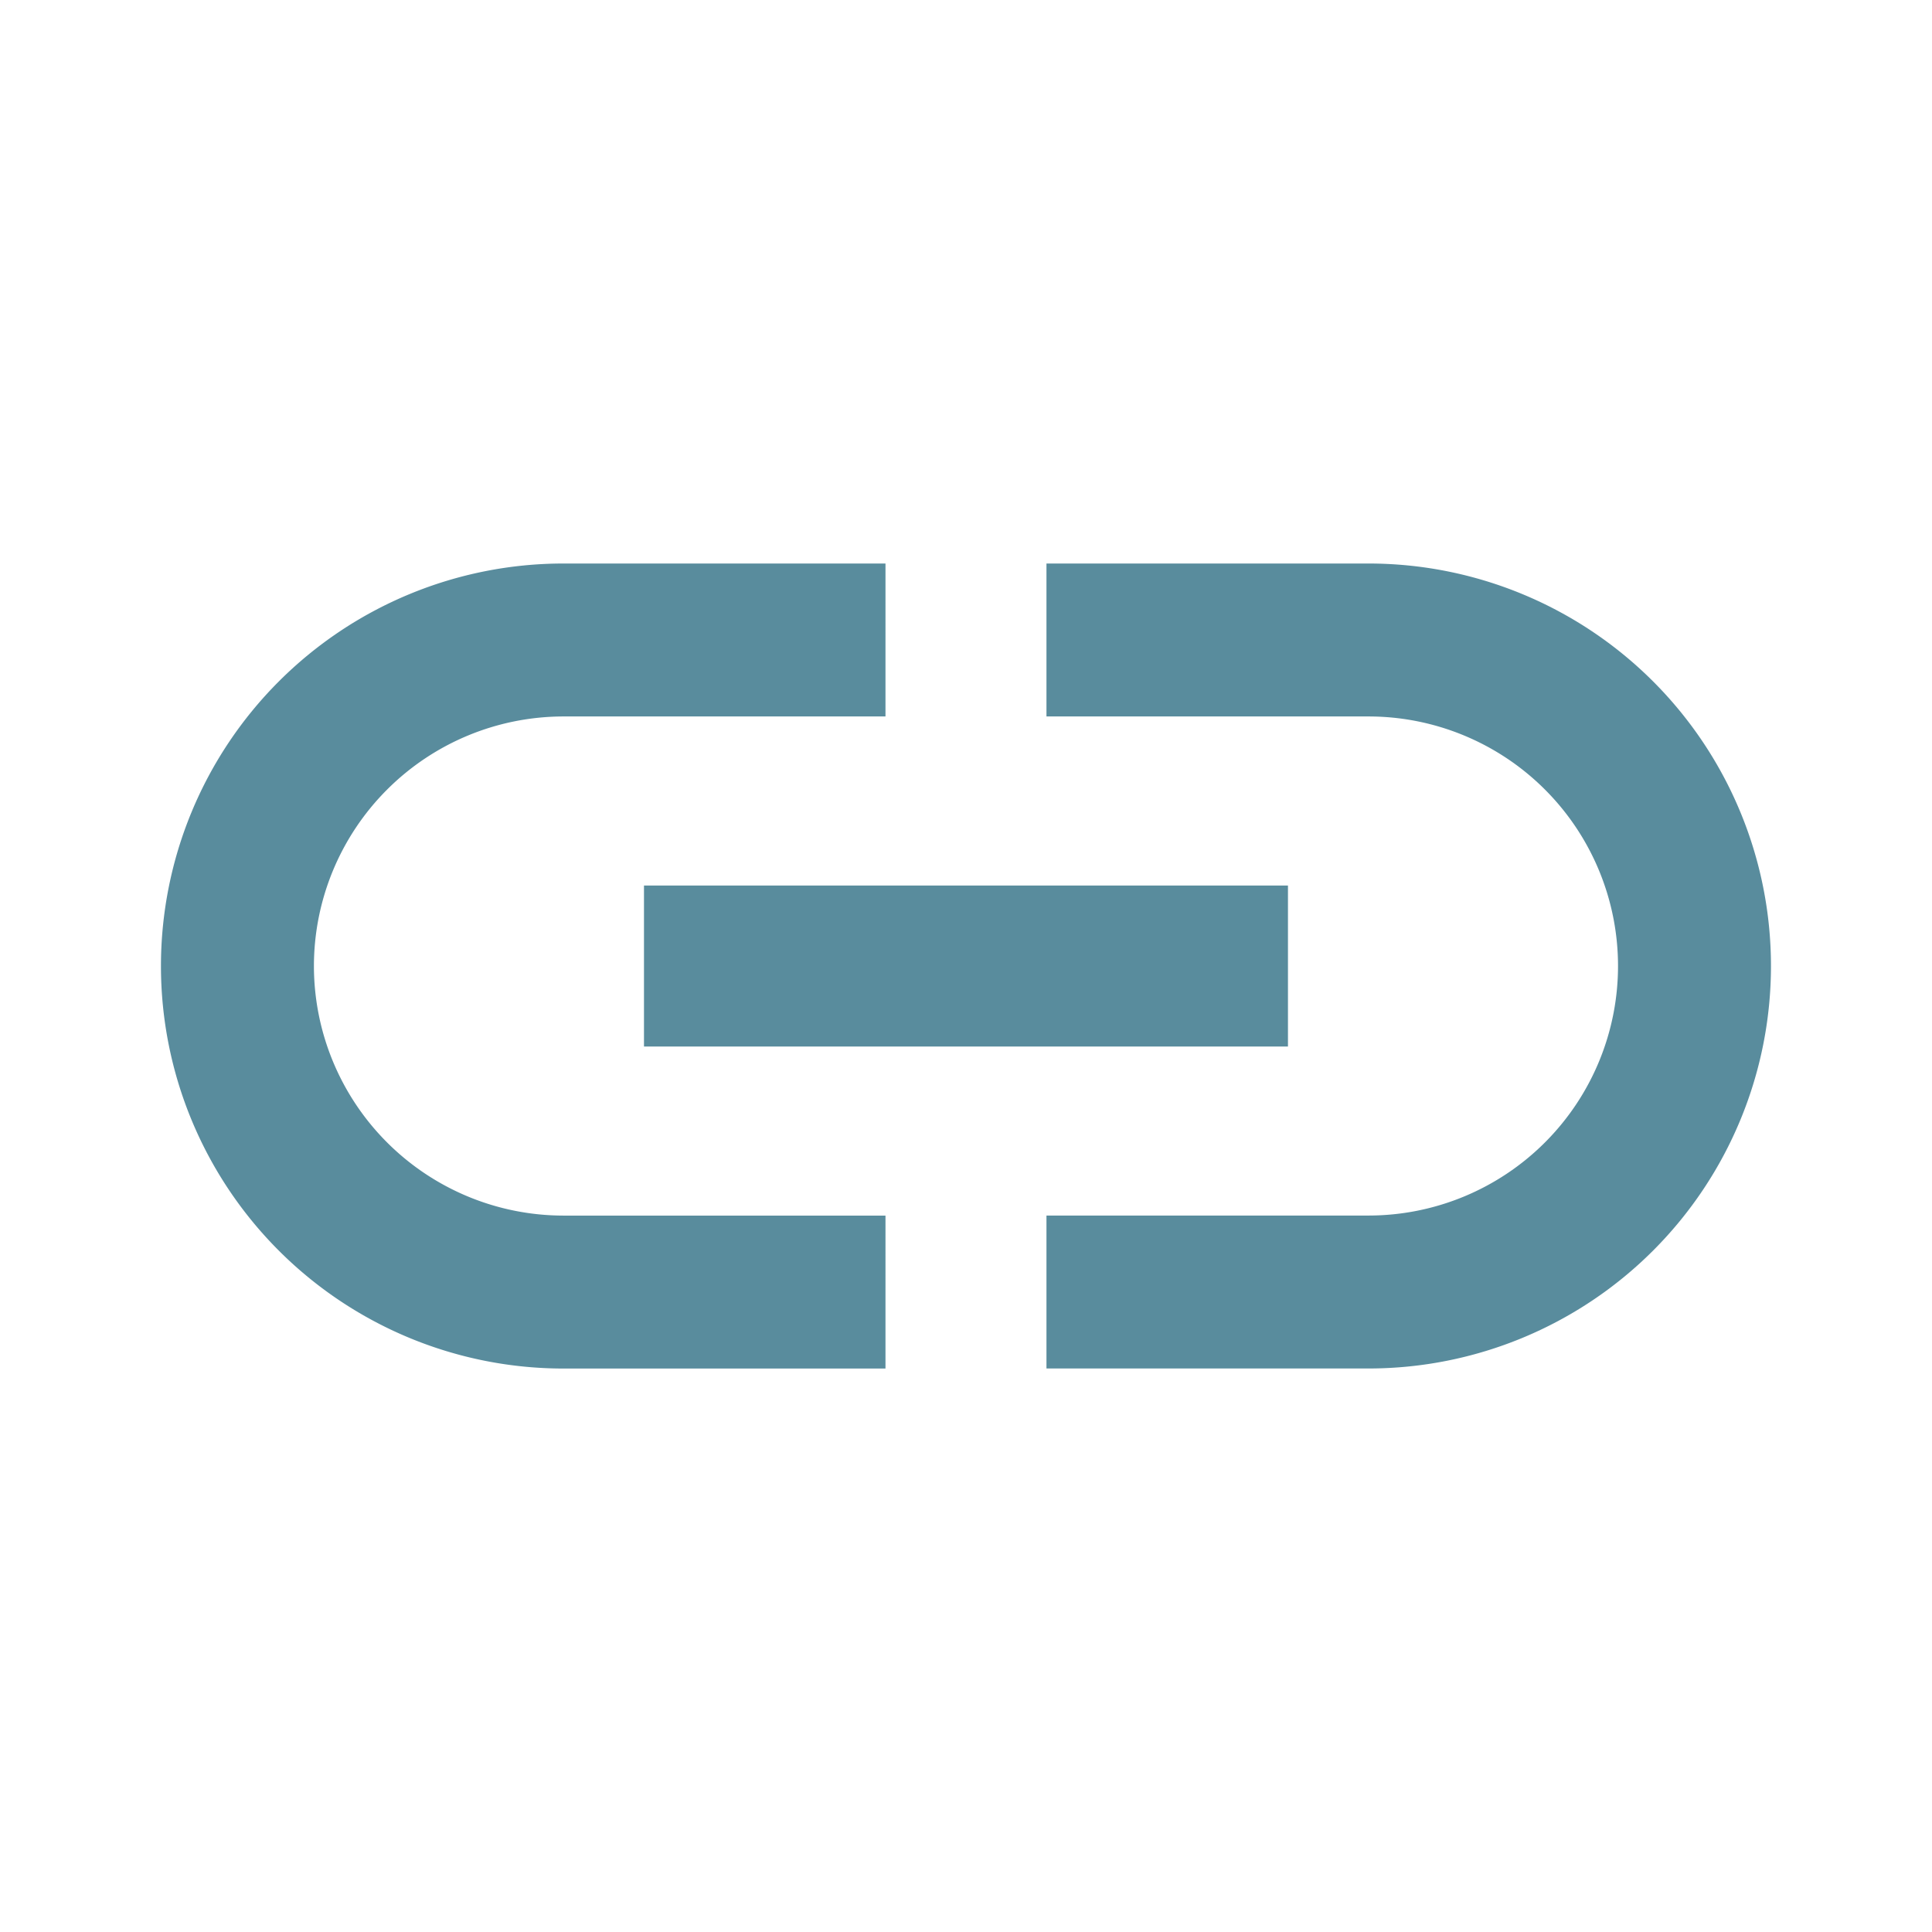 <svg id="link-24px" xmlns="http://www.w3.org/2000/svg" width="37" height="37" viewBox="0 0 37 37">
  <path id="Path_1254" data-name="Path 1254" d="M0,0H37V37H0Z" fill="none"/>
  <path id="Path_1255" data-name="Path 1255" d="M4.929,14.708A4.783,4.783,0,0,1,9.708,9.929h6.167V7H9.708a7.708,7.708,0,0,0,0,15.417h6.167V19.488H9.708A4.783,4.783,0,0,1,4.929,14.708ZM11.25,16.25H23.583V13.167H11.25ZM25.125,7H18.958V9.929h6.167a4.779,4.779,0,0,1,0,9.558H18.958v2.929h6.167A7.708,7.708,0,1,0,25.125,7Z" transform="translate(1.083 3.792)" fill="#598c9d"/>
</svg>
